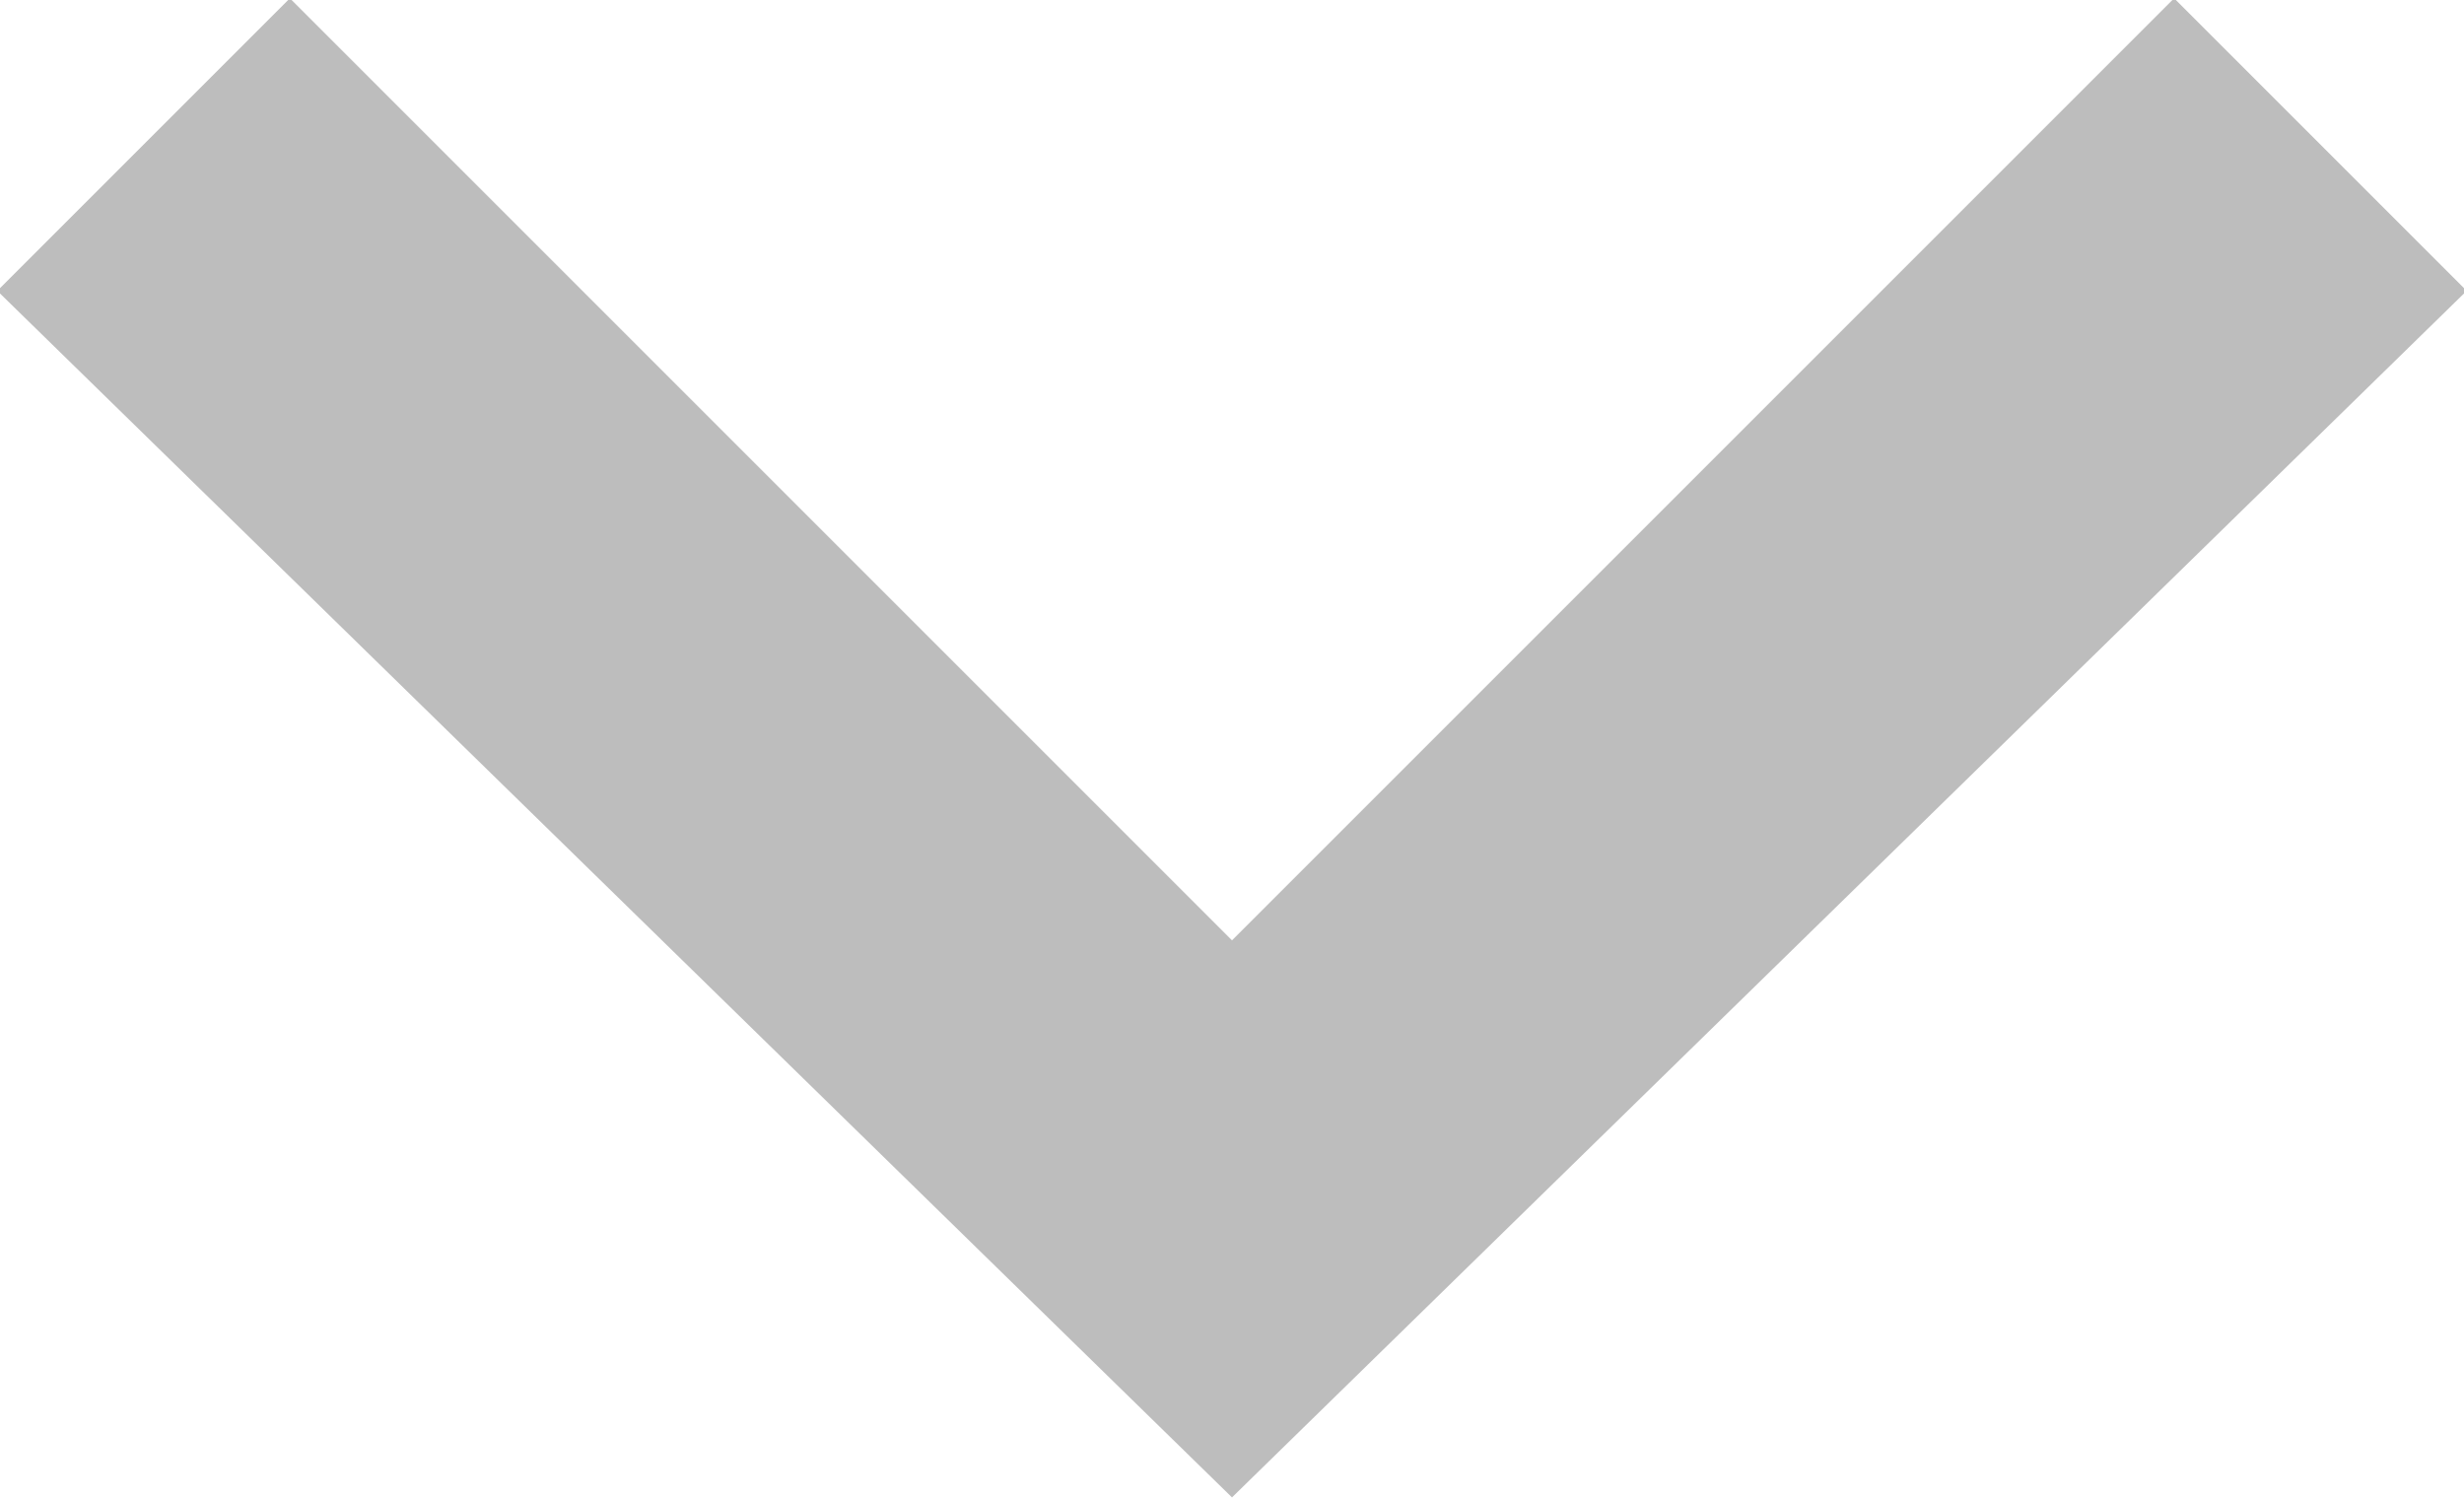 <svg xmlns="http://www.w3.org/2000/svg" xmlns:xlink="http://www.w3.org/1999/xlink" version="1.1" id="Layer_1" x="0px" y="0px" viewBox="0 0 10.2 6.2" xml:space="preserve" enable-background="new 0 0 10.2 6.2">
  <style type="text/css">
    
	.st0{fill:none;stroke:#BDBDBD;stroke-miterlimit:10;}

  </style>
  <polygon class="st0" points="1.2 0.7 5.1 4.6 9 0.7 9.5 1.2 5.1 5.5 0.7 1.2 "/>
</svg>